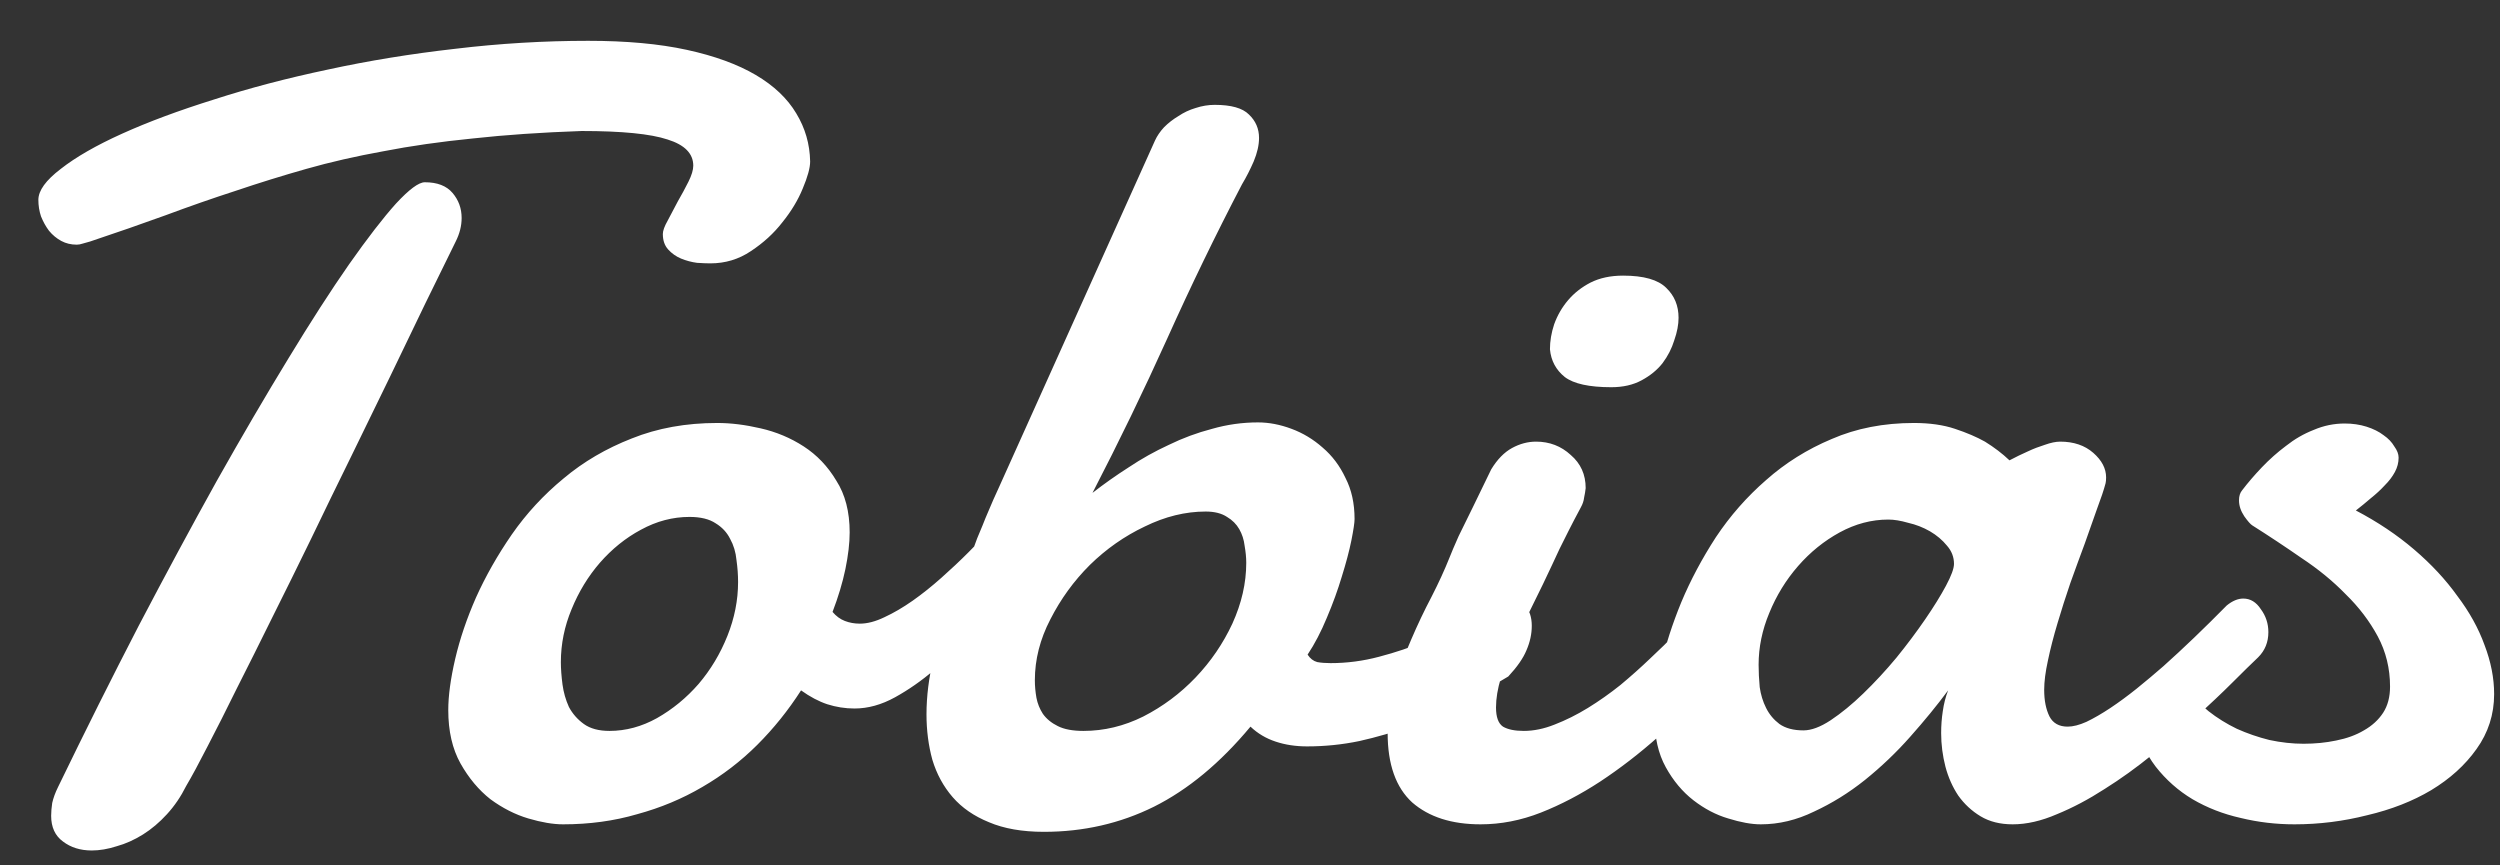 <svg width="52" height="18" viewBox="0 0 52 18" fill="none" xmlns="http://www.w3.org/2000/svg">
<rect x="0" y="0" width="52" height="18" fill="#333333" stroke="none"/>
<path d="M3.873 16.347C3.762 16.569 3.629 16.765 3.473 16.935C3.318 17.105 3.151 17.246 2.974 17.357C2.796 17.468 2.615 17.55 2.43 17.601C2.245 17.661 2.071 17.69 1.908 17.69C1.671 17.69 1.471 17.627 1.308 17.502C1.146 17.383 1.064 17.205 1.064 16.969C1.064 16.887 1.072 16.798 1.086 16.702C1.109 16.599 1.149 16.488 1.208 16.369C1.771 15.207 2.33 14.089 2.885 13.016C3.447 11.943 3.988 10.94 4.506 10.008C5.031 9.075 5.527 8.228 5.993 7.465C6.46 6.696 6.882 6.041 7.259 5.5C7.644 4.953 7.97 4.531 8.236 4.235C8.51 3.939 8.71 3.791 8.836 3.791C9.095 3.791 9.287 3.865 9.413 4.013C9.539 4.161 9.602 4.335 9.602 4.534C9.602 4.697 9.561 4.86 9.479 5.023C9.294 5.4 9.083 5.83 8.847 6.311C8.617 6.784 8.373 7.291 8.114 7.832C7.855 8.365 7.585 8.92 7.303 9.497C7.022 10.067 6.745 10.637 6.471 11.207C6.197 11.769 5.927 12.317 5.66 12.85C5.401 13.375 5.157 13.864 4.928 14.315C4.706 14.767 4.502 15.17 4.317 15.525C4.139 15.873 3.991 16.147 3.873 16.347ZM16.851 3.358C16.851 3.491 16.799 3.68 16.696 3.924C16.599 4.161 16.459 4.394 16.274 4.623C16.096 4.853 15.878 5.052 15.619 5.223C15.367 5.393 15.086 5.478 14.775 5.478C14.701 5.478 14.609 5.474 14.498 5.467C14.386 5.452 14.275 5.423 14.165 5.378C14.061 5.334 13.972 5.271 13.898 5.189C13.824 5.108 13.787 5.001 13.787 4.867C13.787 4.801 13.82 4.708 13.887 4.59C13.954 4.464 14.024 4.331 14.098 4.19C14.179 4.05 14.253 3.913 14.32 3.779C14.386 3.646 14.42 3.535 14.42 3.446C14.42 3.195 14.242 3.013 13.887 2.902C13.532 2.784 12.936 2.725 12.1 2.725C11.263 2.754 10.508 2.806 9.835 2.88C9.161 2.947 8.539 3.036 7.97 3.147C7.4 3.25 6.867 3.372 6.371 3.513C5.875 3.654 5.387 3.805 4.905 3.968C4.424 4.124 3.936 4.294 3.44 4.479C2.951 4.656 2.43 4.838 1.875 5.023C1.823 5.038 1.771 5.052 1.719 5.067C1.675 5.082 1.634 5.089 1.597 5.089C1.479 5.089 1.371 5.064 1.275 5.012C1.179 4.96 1.094 4.89 1.02 4.801C0.953 4.712 0.898 4.612 0.853 4.501C0.816 4.39 0.798 4.275 0.798 4.157C0.798 3.964 0.953 3.75 1.264 3.513C1.575 3.269 2 3.024 2.541 2.78C3.081 2.536 3.718 2.299 4.45 2.07C5.183 1.833 5.971 1.626 6.815 1.448C7.666 1.263 8.551 1.119 9.468 1.015C10.393 0.904 11.315 0.849 12.233 0.849C13.025 0.849 13.709 0.911 14.287 1.037C14.864 1.163 15.341 1.337 15.719 1.559C16.096 1.781 16.378 2.048 16.562 2.358C16.747 2.662 16.844 2.995 16.851 3.358ZM14.342 10.752C13.994 10.752 13.658 10.84 13.332 11.018C13.014 11.188 12.729 11.418 12.477 11.706C12.233 11.988 12.037 12.309 11.889 12.672C11.741 13.027 11.666 13.394 11.666 13.771C11.666 13.912 11.678 14.067 11.7 14.238C11.722 14.4 11.766 14.556 11.833 14.704C11.907 14.844 12.011 14.963 12.144 15.059C12.277 15.155 12.455 15.203 12.677 15.203C13.017 15.203 13.347 15.114 13.665 14.937C13.991 14.752 14.279 14.515 14.531 14.226C14.783 13.93 14.982 13.597 15.13 13.227C15.278 12.857 15.352 12.483 15.352 12.106C15.352 11.958 15.341 11.806 15.319 11.651C15.304 11.488 15.26 11.34 15.186 11.207C15.119 11.073 15.019 10.966 14.886 10.885C14.753 10.796 14.572 10.752 14.342 10.752ZM14.919 8.798C15.201 8.798 15.5 8.835 15.819 8.909C16.144 8.983 16.444 9.108 16.718 9.286C16.992 9.464 17.218 9.7 17.395 9.997C17.58 10.285 17.673 10.644 17.673 11.073C17.673 11.296 17.643 11.551 17.584 11.839C17.525 12.121 17.436 12.417 17.317 12.728C17.391 12.816 17.477 12.879 17.573 12.916C17.669 12.953 17.773 12.972 17.884 12.972C18.039 12.972 18.209 12.928 18.394 12.839C18.587 12.75 18.783 12.635 18.983 12.495C19.183 12.354 19.382 12.195 19.582 12.017C19.782 11.839 19.971 11.662 20.148 11.484C20.326 11.307 20.485 11.14 20.626 10.985C20.774 10.822 20.896 10.685 20.992 10.574C21.044 10.522 21.107 10.496 21.181 10.496C21.285 10.496 21.377 10.552 21.459 10.663C21.54 10.766 21.581 10.914 21.581 11.107C21.581 11.299 21.521 11.521 21.403 11.773C21.292 12.024 21.081 12.287 20.77 12.561C20.593 12.754 20.389 12.976 20.16 13.227C19.93 13.479 19.686 13.716 19.427 13.938C19.168 14.16 18.898 14.348 18.616 14.504C18.335 14.659 18.054 14.737 17.773 14.737C17.58 14.737 17.391 14.707 17.206 14.648C17.029 14.589 16.848 14.493 16.662 14.36C16.396 14.774 16.093 15.152 15.752 15.492C15.412 15.832 15.03 16.125 14.609 16.369C14.194 16.613 13.743 16.802 13.254 16.935C12.773 17.076 12.259 17.146 11.711 17.146C11.504 17.146 11.263 17.105 10.989 17.024C10.716 16.943 10.453 16.809 10.201 16.624C9.957 16.432 9.75 16.184 9.579 15.881C9.409 15.577 9.324 15.207 9.324 14.77C9.324 14.474 9.372 14.119 9.468 13.705C9.565 13.29 9.709 12.864 9.901 12.428C10.101 11.984 10.349 11.547 10.645 11.118C10.949 10.681 11.308 10.293 11.722 9.952C12.136 9.604 12.61 9.327 13.143 9.119C13.676 8.905 14.268 8.798 14.919 8.798ZM25.078 10.64C24.656 10.64 24.234 10.744 23.812 10.951C23.39 11.151 23.009 11.418 22.669 11.751C22.335 12.084 22.062 12.461 21.847 12.883C21.632 13.297 21.525 13.719 21.525 14.149C21.525 14.267 21.536 14.389 21.558 14.515C21.581 14.633 21.625 14.745 21.692 14.848C21.766 14.952 21.869 15.037 22.003 15.103C22.136 15.17 22.313 15.203 22.535 15.203C22.965 15.203 23.379 15.103 23.779 14.904C24.186 14.696 24.549 14.426 24.867 14.093C25.185 13.76 25.44 13.386 25.633 12.972C25.825 12.55 25.922 12.128 25.922 11.706C25.922 11.595 25.91 11.477 25.888 11.351C25.873 11.225 25.836 11.11 25.777 11.007C25.718 10.903 25.633 10.818 25.522 10.752C25.411 10.678 25.263 10.64 25.078 10.64ZM26.01 15.114C25.381 15.87 24.711 16.425 24.001 16.78C23.298 17.128 22.535 17.302 21.714 17.302C21.262 17.302 20.881 17.235 20.57 17.102C20.259 16.976 20.008 16.802 19.815 16.58C19.623 16.358 19.482 16.099 19.393 15.803C19.312 15.507 19.271 15.192 19.271 14.859C19.271 14.482 19.32 14.093 19.416 13.694C19.512 13.286 19.638 12.894 19.793 12.517C19.897 12.272 19.982 12.069 20.049 11.906C20.115 11.743 20.171 11.606 20.215 11.495C20.259 11.377 20.297 11.277 20.326 11.195C20.363 11.107 20.4 11.018 20.437 10.929C20.474 10.833 20.518 10.726 20.57 10.607C20.622 10.481 20.692 10.322 20.781 10.13L24.023 2.925C24.067 2.828 24.13 2.736 24.212 2.647C24.301 2.558 24.401 2.48 24.512 2.414C24.622 2.34 24.741 2.284 24.867 2.247C25 2.203 25.133 2.181 25.266 2.181C25.607 2.181 25.844 2.247 25.977 2.381C26.118 2.514 26.188 2.677 26.188 2.869C26.188 3.017 26.151 3.18 26.077 3.358C26.003 3.528 25.922 3.687 25.833 3.835C25.285 4.886 24.767 5.955 24.278 7.043C23.79 8.124 23.272 9.193 22.724 10.252C22.961 10.067 23.213 9.889 23.479 9.719C23.745 9.541 24.023 9.386 24.312 9.253C24.6 9.112 24.9 9.001 25.211 8.92C25.522 8.831 25.84 8.786 26.166 8.786C26.395 8.786 26.628 8.831 26.865 8.92C27.102 9.008 27.317 9.138 27.509 9.308C27.709 9.478 27.868 9.689 27.986 9.941C28.112 10.185 28.175 10.47 28.175 10.796C28.175 10.87 28.153 11.018 28.109 11.24C28.064 11.462 27.997 11.714 27.909 11.995C27.827 12.269 27.724 12.554 27.598 12.85C27.479 13.138 27.346 13.394 27.198 13.616C27.25 13.697 27.317 13.749 27.398 13.771C27.479 13.786 27.572 13.793 27.676 13.793C28.016 13.793 28.353 13.749 28.686 13.66C29.026 13.571 29.345 13.464 29.641 13.338C29.944 13.205 30.222 13.068 30.473 12.928C30.725 12.787 30.936 12.665 31.106 12.561C31.195 12.465 31.291 12.417 31.395 12.417C31.521 12.417 31.628 12.472 31.717 12.583C31.813 12.694 31.861 12.839 31.861 13.016C31.861 13.187 31.824 13.357 31.75 13.527C31.683 13.69 31.558 13.871 31.372 14.071C31.04 14.271 30.703 14.46 30.362 14.637C30.029 14.815 29.689 14.97 29.341 15.103C28.993 15.229 28.638 15.333 28.275 15.414C27.92 15.488 27.557 15.525 27.187 15.525C26.95 15.525 26.732 15.492 26.532 15.425C26.332 15.359 26.158 15.255 26.01 15.114ZM32.239 7.265C32.239 7.095 32.268 6.921 32.327 6.744C32.394 6.559 32.49 6.392 32.616 6.244C32.742 6.096 32.897 5.974 33.082 5.878C33.275 5.781 33.5 5.733 33.76 5.733C34.189 5.733 34.489 5.818 34.659 5.989C34.829 6.152 34.914 6.359 34.914 6.61C34.914 6.751 34.885 6.906 34.825 7.077C34.773 7.247 34.692 7.406 34.581 7.554C34.47 7.695 34.326 7.813 34.148 7.909C33.97 8.006 33.76 8.054 33.515 8.054C33.056 8.054 32.734 7.983 32.549 7.843C32.364 7.695 32.261 7.502 32.239 7.265ZM31.017 9.763C31.143 9.556 31.287 9.408 31.45 9.319C31.613 9.23 31.78 9.186 31.95 9.186C32.231 9.186 32.472 9.279 32.672 9.464C32.879 9.641 32.982 9.871 32.982 10.152C32.975 10.219 32.964 10.285 32.949 10.352C32.942 10.418 32.919 10.485 32.882 10.552C32.779 10.744 32.694 10.907 32.627 11.04C32.56 11.173 32.498 11.299 32.438 11.418C32.386 11.529 32.335 11.64 32.283 11.751C32.231 11.862 32.168 11.995 32.094 12.15C32.005 12.335 31.905 12.539 31.794 12.761C31.683 12.976 31.576 13.198 31.473 13.427C31.376 13.656 31.291 13.882 31.217 14.104C31.151 14.326 31.117 14.53 31.117 14.715C31.117 14.915 31.165 15.048 31.262 15.114C31.365 15.174 31.509 15.203 31.695 15.203C31.902 15.203 32.116 15.159 32.338 15.07C32.568 14.981 32.797 14.867 33.027 14.726C33.256 14.585 33.482 14.426 33.704 14.249C33.926 14.064 34.133 13.879 34.326 13.694C34.526 13.508 34.707 13.331 34.87 13.161C35.04 12.99 35.181 12.839 35.291 12.705C35.44 12.565 35.588 12.495 35.736 12.495C35.869 12.495 35.976 12.554 36.058 12.672C36.146 12.79 36.191 12.942 36.191 13.127C36.191 13.297 36.146 13.479 36.058 13.671C35.976 13.864 35.839 14.045 35.647 14.215C35.269 14.6 34.885 14.97 34.492 15.325C34.1 15.673 33.697 15.984 33.282 16.258C32.875 16.524 32.464 16.739 32.05 16.902C31.635 17.065 31.217 17.146 30.795 17.146C30.196 17.146 29.722 16.994 29.374 16.691C29.034 16.38 28.863 15.899 28.863 15.248C28.863 14.907 28.912 14.574 29.008 14.249C29.104 13.923 29.219 13.608 29.352 13.305C29.485 12.994 29.626 12.698 29.774 12.417C29.922 12.128 30.048 11.854 30.151 11.595C30.188 11.499 30.251 11.351 30.34 11.151C30.436 10.951 30.536 10.748 30.64 10.54C30.758 10.296 30.884 10.037 31.017 9.763ZM39.277 10.807C38.929 10.807 38.593 10.896 38.267 11.073C37.941 11.251 37.653 11.484 37.401 11.773C37.149 12.062 36.949 12.387 36.801 12.75C36.653 13.105 36.579 13.464 36.579 13.827C36.579 13.975 36.587 14.13 36.602 14.293C36.624 14.448 36.668 14.593 36.735 14.726C36.801 14.859 36.894 14.97 37.012 15.059C37.138 15.148 37.305 15.192 37.512 15.192C37.675 15.192 37.864 15.122 38.078 14.981C38.3 14.833 38.526 14.648 38.755 14.426C38.992 14.197 39.222 13.949 39.444 13.682C39.666 13.409 39.865 13.142 40.043 12.883C40.221 12.624 40.365 12.391 40.476 12.184C40.587 11.976 40.643 11.825 40.643 11.728C40.643 11.588 40.595 11.462 40.498 11.351C40.402 11.233 40.284 11.133 40.143 11.051C40.002 10.97 39.851 10.911 39.688 10.874C39.532 10.829 39.396 10.807 39.277 10.807ZM46.971 13.671C46.838 13.797 46.66 13.971 46.438 14.193C46.216 14.415 45.961 14.656 45.672 14.915C45.391 15.174 45.087 15.437 44.761 15.703C44.443 15.962 44.114 16.199 43.773 16.413C43.44 16.628 43.111 16.802 42.785 16.935C42.46 17.076 42.153 17.146 41.864 17.146C41.605 17.146 41.383 17.091 41.198 16.98C41.013 16.869 40.857 16.724 40.731 16.547C40.613 16.369 40.524 16.169 40.465 15.947C40.406 15.718 40.376 15.485 40.376 15.248C40.376 15.092 40.387 14.941 40.41 14.793C40.432 14.637 40.469 14.493 40.521 14.36C40.291 14.671 40.028 14.992 39.732 15.325C39.444 15.651 39.129 15.951 38.789 16.225C38.456 16.491 38.104 16.709 37.734 16.88C37.371 17.057 37.001 17.146 36.624 17.146C36.431 17.146 36.206 17.105 35.947 17.024C35.695 16.95 35.454 16.824 35.225 16.647C34.995 16.469 34.803 16.239 34.648 15.958C34.492 15.677 34.414 15.333 34.414 14.926C34.414 14.622 34.459 14.26 34.548 13.838C34.644 13.416 34.785 12.979 34.97 12.528C35.162 12.069 35.403 11.617 35.691 11.173C35.987 10.729 36.335 10.333 36.735 9.985C37.135 9.63 37.59 9.345 38.1 9.131C38.611 8.909 39.181 8.798 39.81 8.798C40.136 8.798 40.421 8.838 40.665 8.92C40.909 9.001 41.116 9.09 41.287 9.186C41.479 9.305 41.649 9.434 41.797 9.575C41.923 9.508 42.053 9.445 42.186 9.386C42.297 9.334 42.412 9.29 42.53 9.253C42.656 9.208 42.763 9.186 42.852 9.186C43.133 9.186 43.363 9.264 43.54 9.419C43.718 9.575 43.807 9.745 43.807 9.93C43.807 9.982 43.803 10.022 43.796 10.052C43.759 10.193 43.699 10.37 43.618 10.585C43.544 10.8 43.459 11.04 43.363 11.307C43.267 11.566 43.166 11.839 43.063 12.128C42.967 12.409 42.878 12.687 42.797 12.961C42.715 13.235 42.648 13.494 42.597 13.738C42.545 13.975 42.519 14.178 42.519 14.348C42.519 14.57 42.556 14.756 42.63 14.904C42.704 15.044 42.83 15.114 43.007 15.114C43.118 15.114 43.248 15.081 43.396 15.015C43.551 14.941 43.718 14.844 43.896 14.726C44.073 14.608 44.255 14.474 44.44 14.326C44.632 14.171 44.817 14.015 44.995 13.86C45.409 13.49 45.849 13.068 46.316 12.594C46.434 12.498 46.549 12.45 46.66 12.45C46.808 12.45 46.93 12.524 47.026 12.672C47.13 12.813 47.182 12.972 47.182 13.149C47.182 13.357 47.111 13.531 46.971 13.671ZM49.002 10.618C49.454 10.855 49.857 11.125 50.213 11.429C50.568 11.732 50.868 12.054 51.112 12.395C51.364 12.728 51.552 13.068 51.678 13.416C51.811 13.764 51.878 14.104 51.878 14.437C51.878 14.859 51.756 15.24 51.511 15.581C51.275 15.914 50.96 16.199 50.568 16.436C50.183 16.665 49.739 16.839 49.236 16.957C48.74 17.083 48.236 17.146 47.726 17.146C47.341 17.146 46.967 17.102 46.604 17.013C46.242 16.932 45.909 16.802 45.605 16.624C45.309 16.447 45.054 16.221 44.839 15.947C44.625 15.666 44.473 15.333 44.384 14.948C44.369 14.889 44.362 14.841 44.362 14.804C44.362 14.604 44.432 14.434 44.573 14.293C44.713 14.145 44.869 14.071 45.039 14.071C45.12 14.071 45.209 14.086 45.306 14.115C45.409 14.145 45.487 14.212 45.539 14.315C45.635 14.493 45.768 14.652 45.938 14.793C46.116 14.933 46.312 15.055 46.527 15.159C46.741 15.255 46.967 15.333 47.204 15.392C47.448 15.444 47.685 15.47 47.914 15.47C48.151 15.47 48.377 15.448 48.592 15.403C48.814 15.359 49.006 15.289 49.169 15.192C49.339 15.096 49.472 14.974 49.569 14.826C49.665 14.678 49.713 14.496 49.713 14.282C49.713 13.904 49.628 13.557 49.458 13.238C49.287 12.92 49.065 12.628 48.791 12.361C48.525 12.087 48.218 11.836 47.87 11.606C47.53 11.37 47.189 11.144 46.849 10.929C46.812 10.907 46.756 10.844 46.682 10.74C46.608 10.629 46.571 10.518 46.571 10.407C46.571 10.319 46.593 10.248 46.638 10.196C46.756 10.041 46.893 9.882 47.048 9.719C47.204 9.556 47.37 9.408 47.548 9.275C47.726 9.134 47.918 9.023 48.125 8.942C48.333 8.853 48.547 8.809 48.769 8.809C48.932 8.809 49.084 8.831 49.224 8.875C49.365 8.92 49.484 8.979 49.58 9.053C49.676 9.119 49.75 9.197 49.802 9.286C49.861 9.367 49.891 9.445 49.891 9.519C49.891 9.623 49.865 9.723 49.813 9.819C49.761 9.915 49.691 10.008 49.602 10.096C49.521 10.185 49.424 10.274 49.313 10.363C49.21 10.452 49.106 10.537 49.002 10.618Z" fill="white"/>
</svg>
